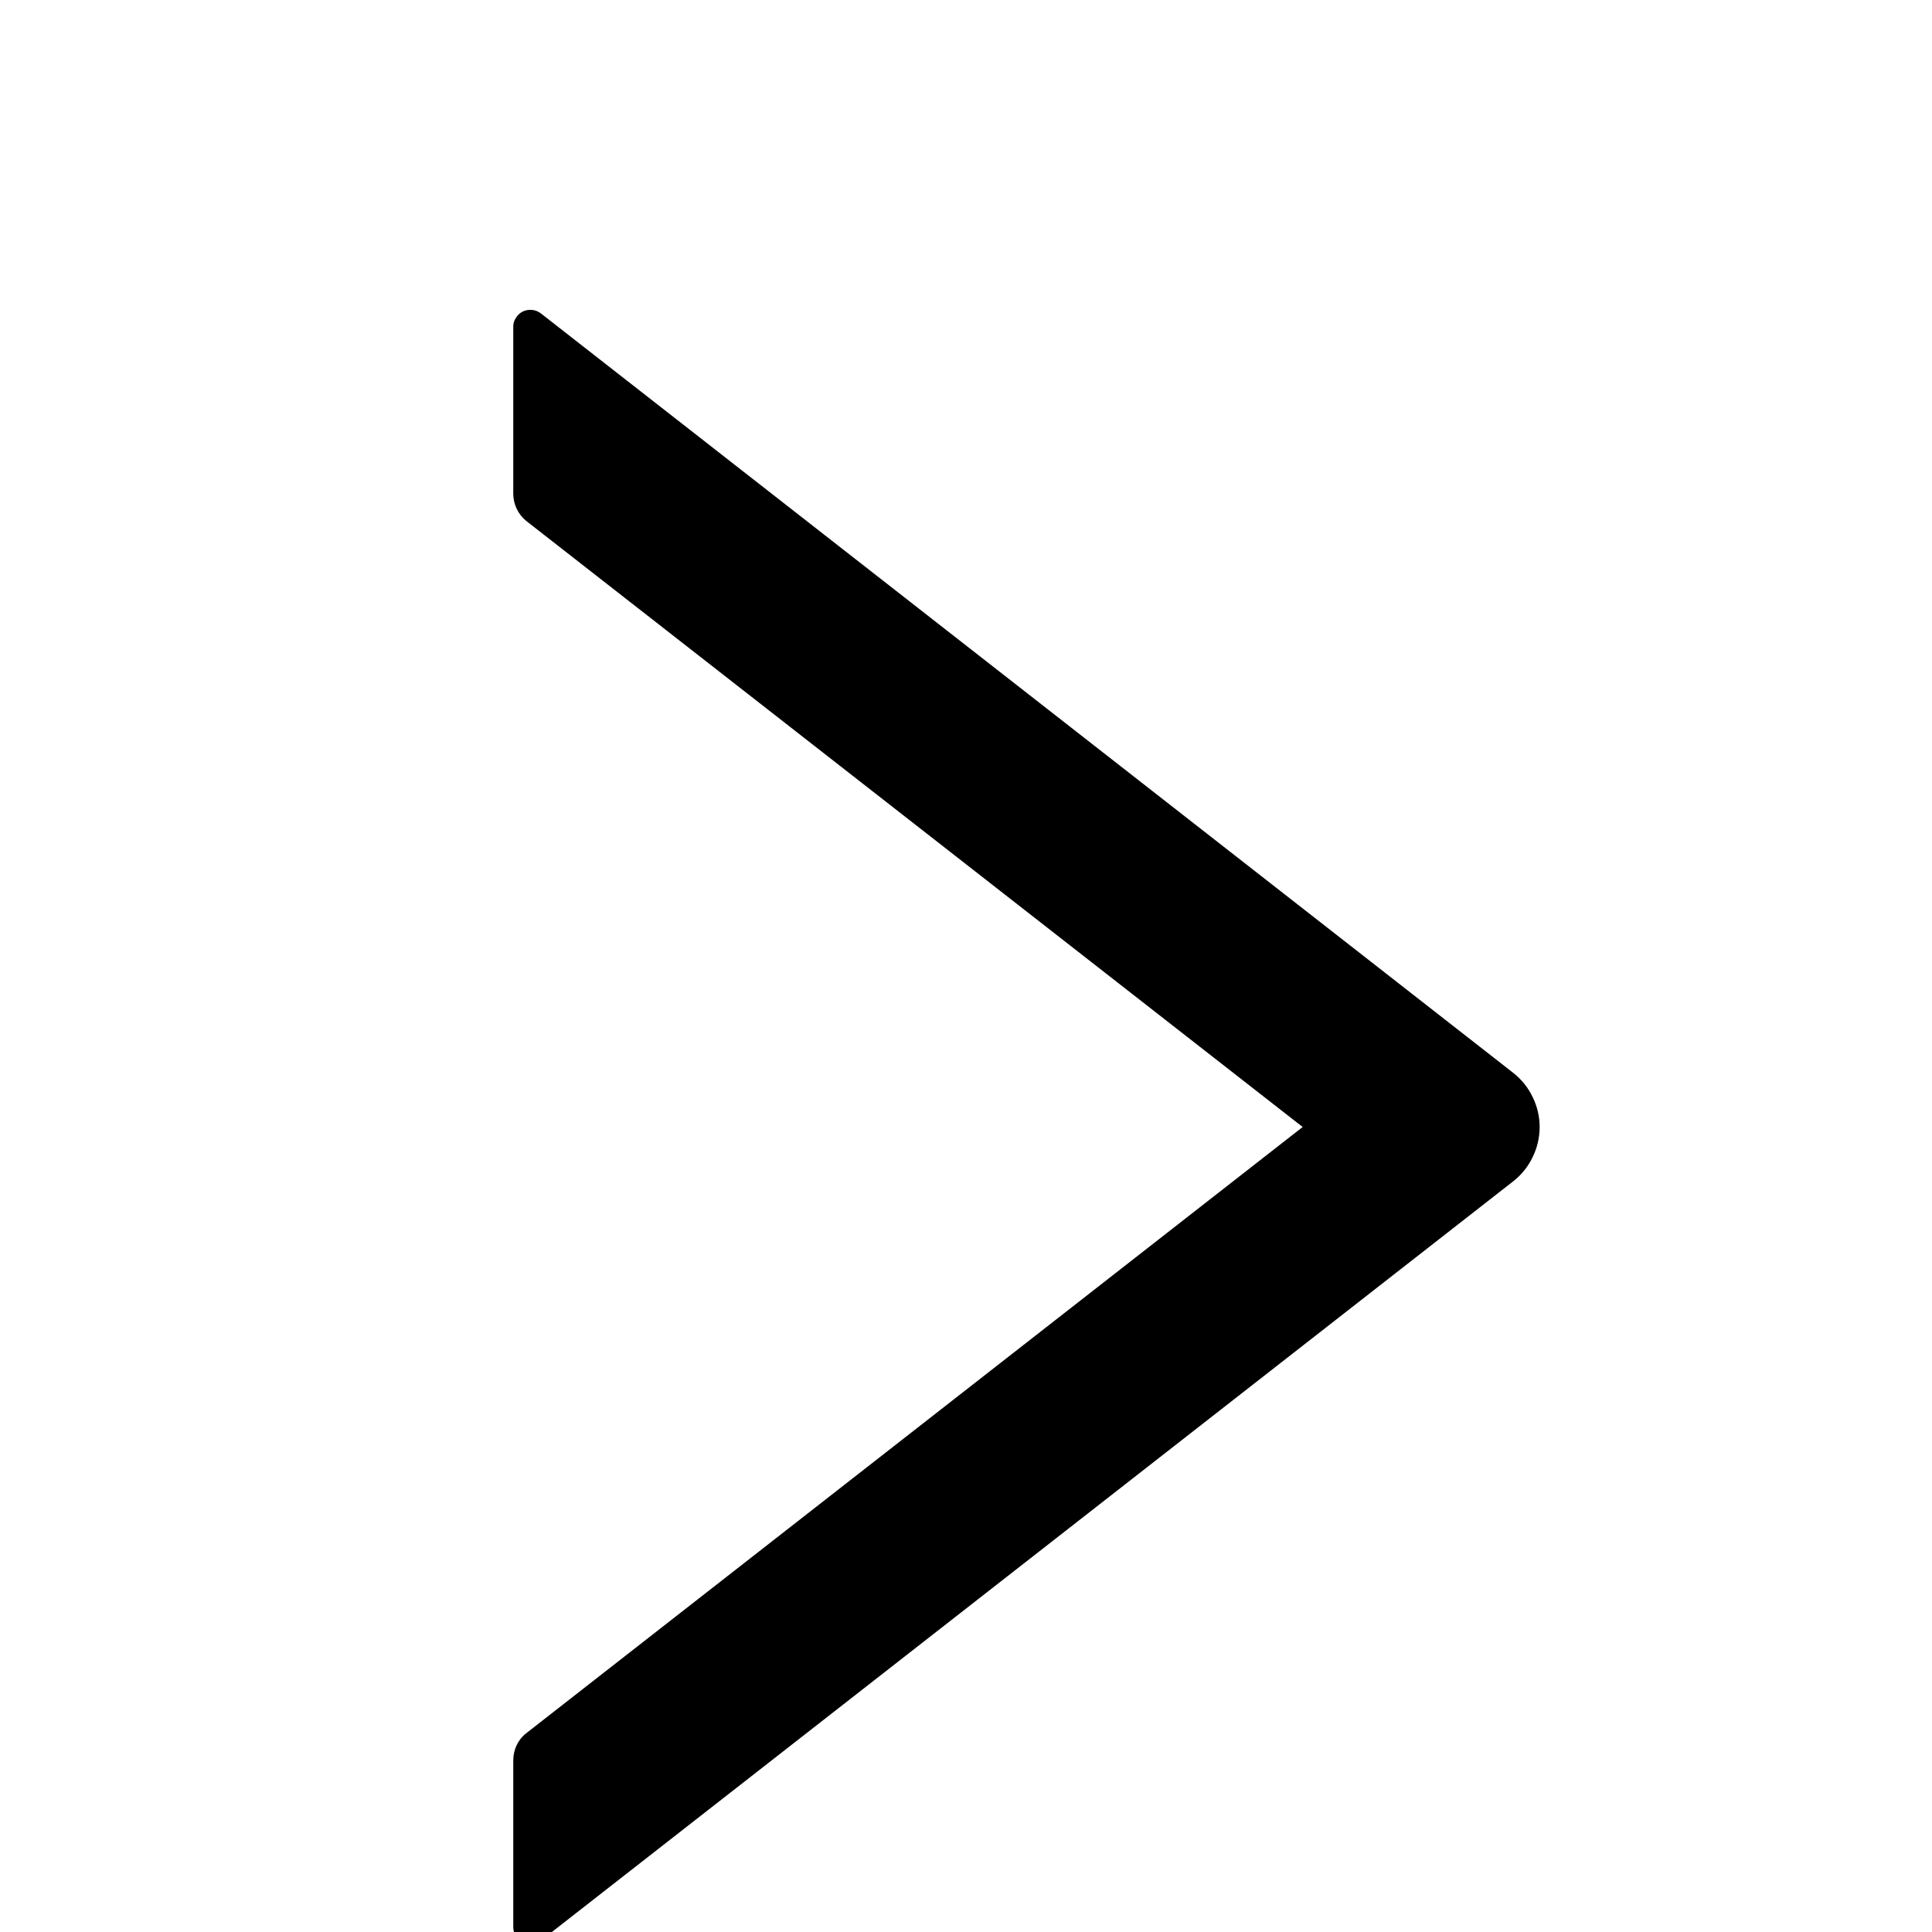 <svg width="12" height="12" viewBox="0 0 12 10" fill="none" xmlns="http://www.w3.org/2000/svg">
<path d="M9.398 5.663L3.36 0.947C3.344 0.935 3.326 0.927 3.306 0.925C3.286 0.923 3.265 0.926 3.247 0.935C3.229 0.944 3.214 0.958 3.204 0.975C3.193 0.992 3.187 1.011 3.188 1.032V2.067C3.188 2.132 3.218 2.195 3.269 2.236L8.091 6L3.269 9.765C3.217 9.805 3.188 9.868 3.188 9.934V10.969C3.188 11.059 3.291 11.108 3.36 11.053L9.398 6.338C9.449 6.298 9.491 6.247 9.519 6.188C9.548 6.13 9.563 6.065 9.563 6C9.563 5.935 9.548 5.871 9.519 5.813C9.491 5.754 9.449 5.703 9.398 5.663Z" fill="currentColor" />
</svg>
